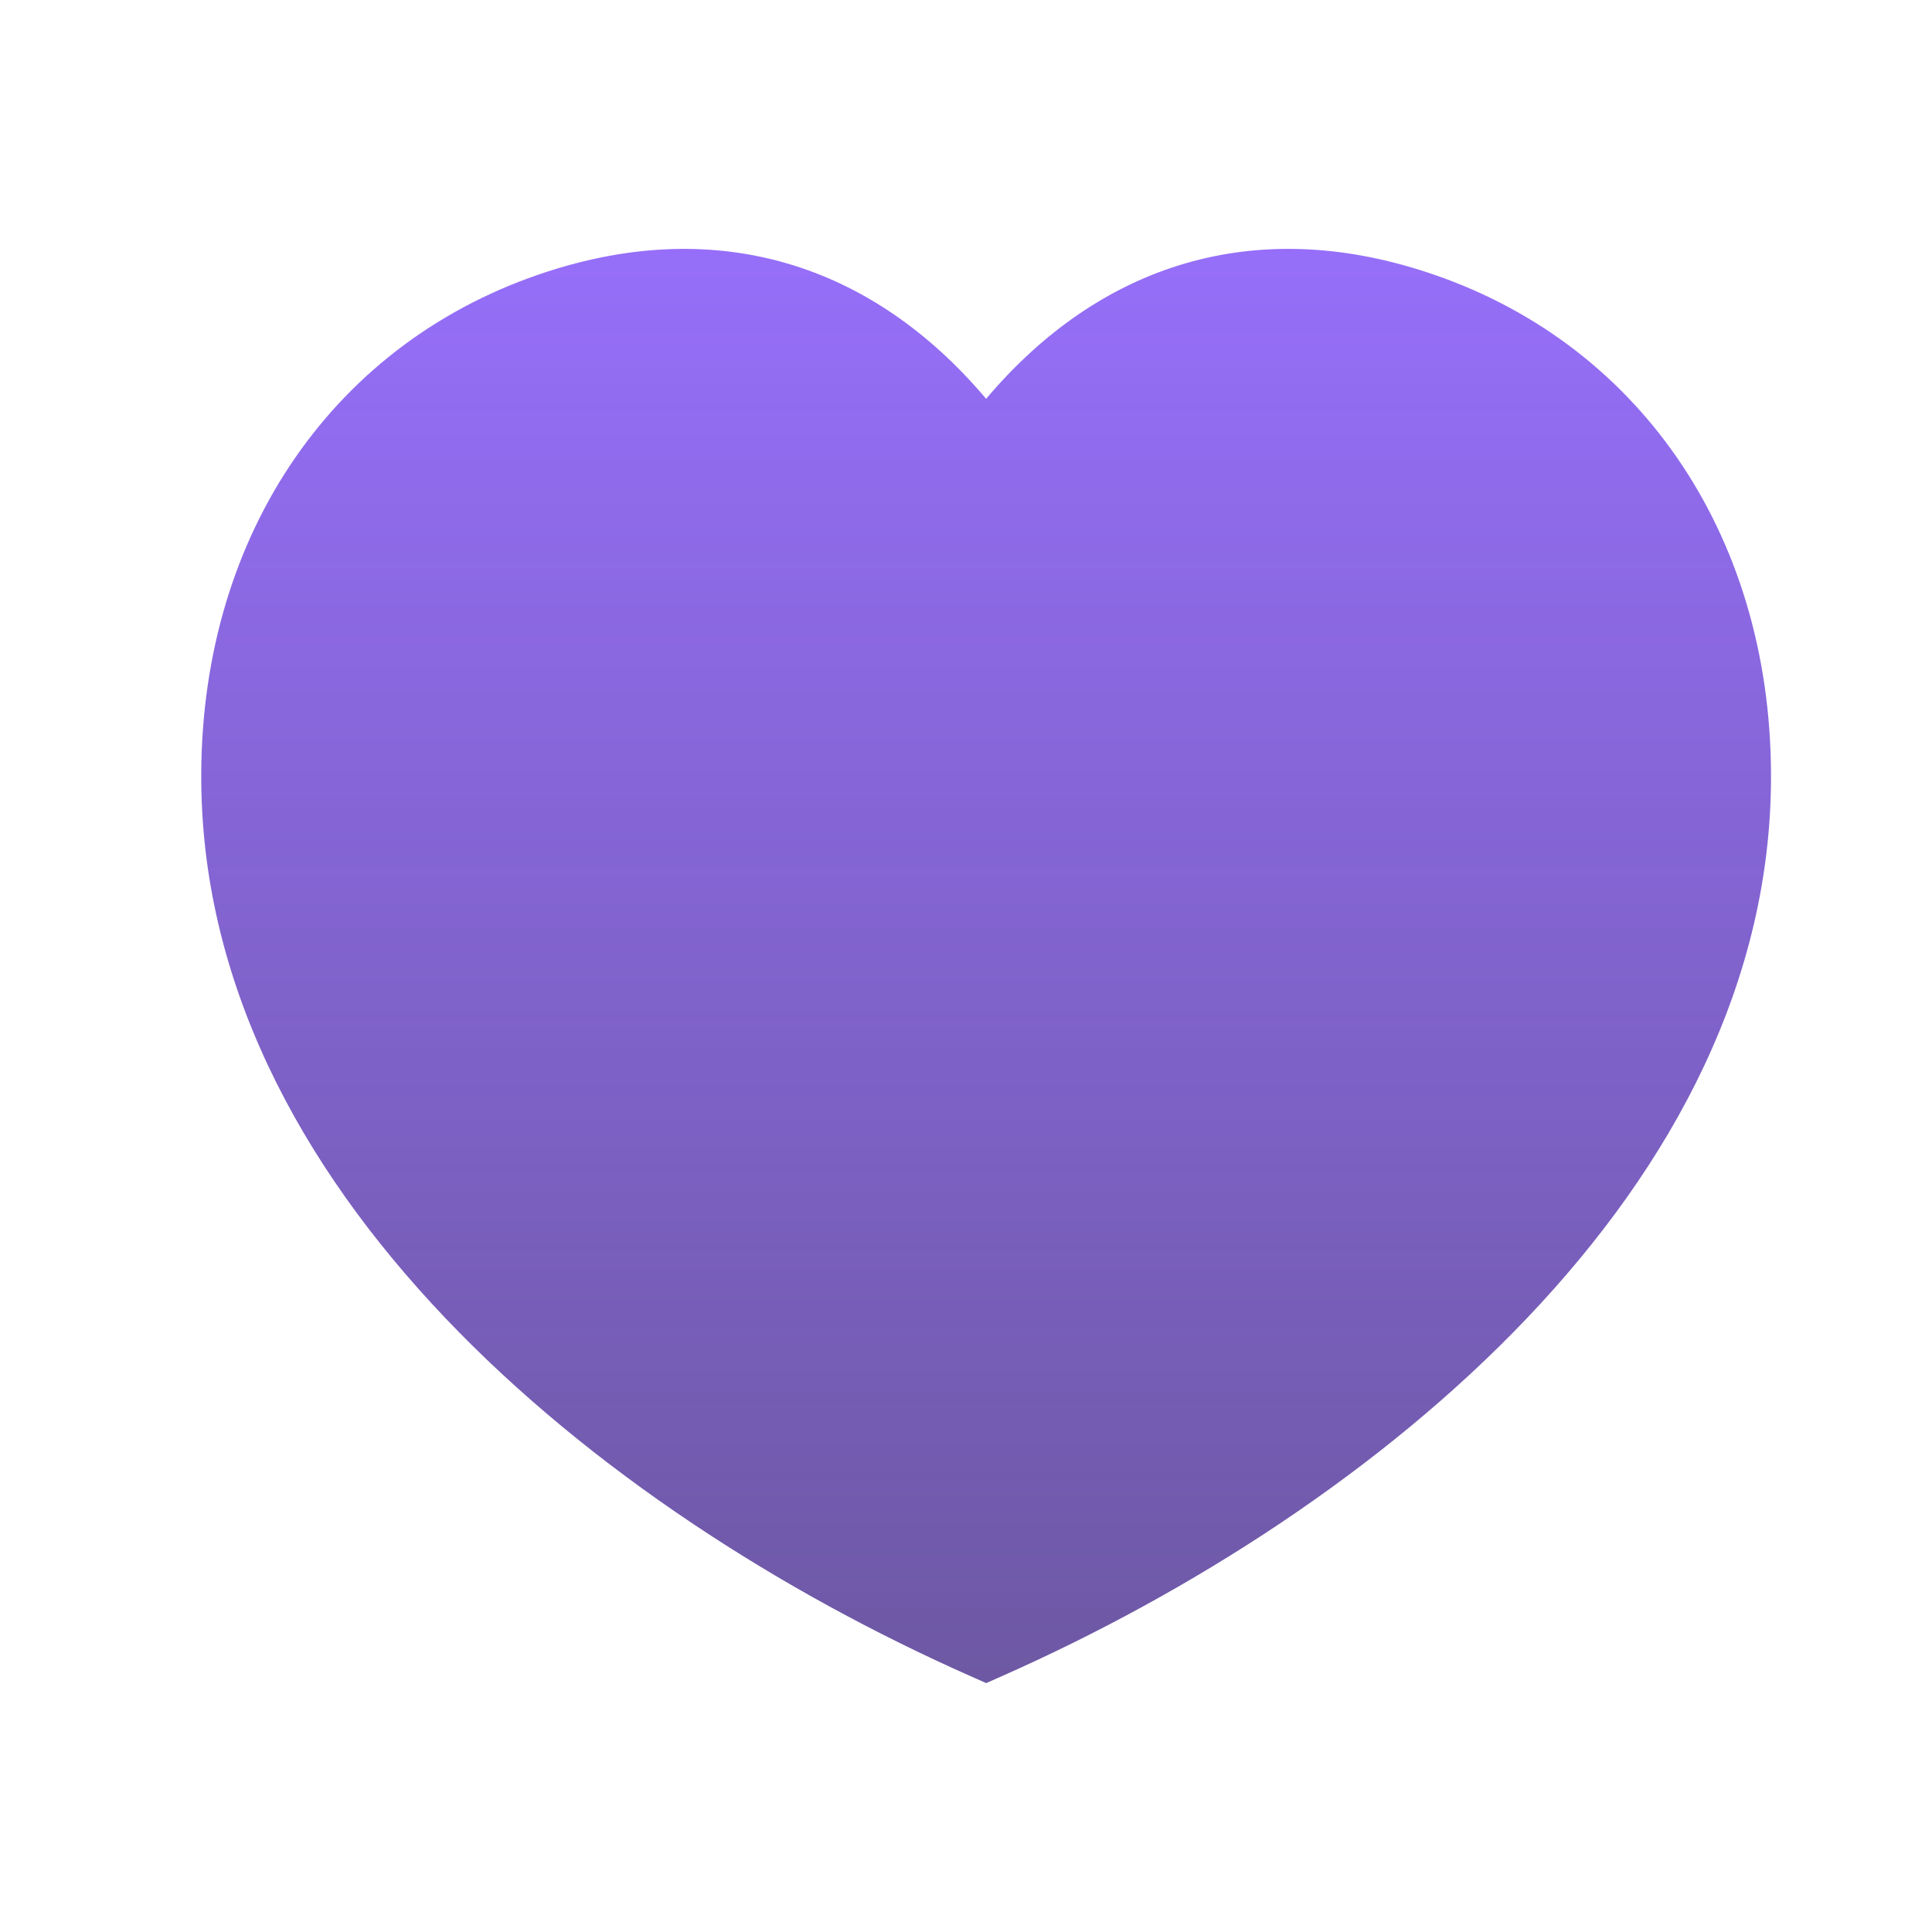<svg width="24" height="24" viewBox="0 0 24 24" fill="none" xmlns="http://www.w3.org/2000/svg">
<path fill-rule="evenodd" clip-rule="evenodd" d="M17.691 3.371C15.595 2.694 13.684 3.258 12.25 4.954C10.815 3.256 8.904 2.695 6.81 3.371C4.163 4.223 2.512 6.614 2.5 9.61C2.476 14.744 7.417 18.766 12.048 20.818L12.251 20.908L12.454 20.818C17.086 18.766 22.025 14.744 22 9.61C21.988 6.614 20.337 4.223 17.691 3.371Z" fill="url(#paint0_linear_11_2027)" fill-opacity="0.92"/>
<defs>
<linearGradient id="paint0_linear_11_2027" x1="12.25" y1="3.092" x2="12.25" y2="20.908" gradientUnits="userSpaceOnUse">
<stop stop-color="#8D62F9"/>
<stop offset="1" stop-color="#533A93" stop-opacity="0.92"/>
</linearGradient>
</defs>
</svg>
